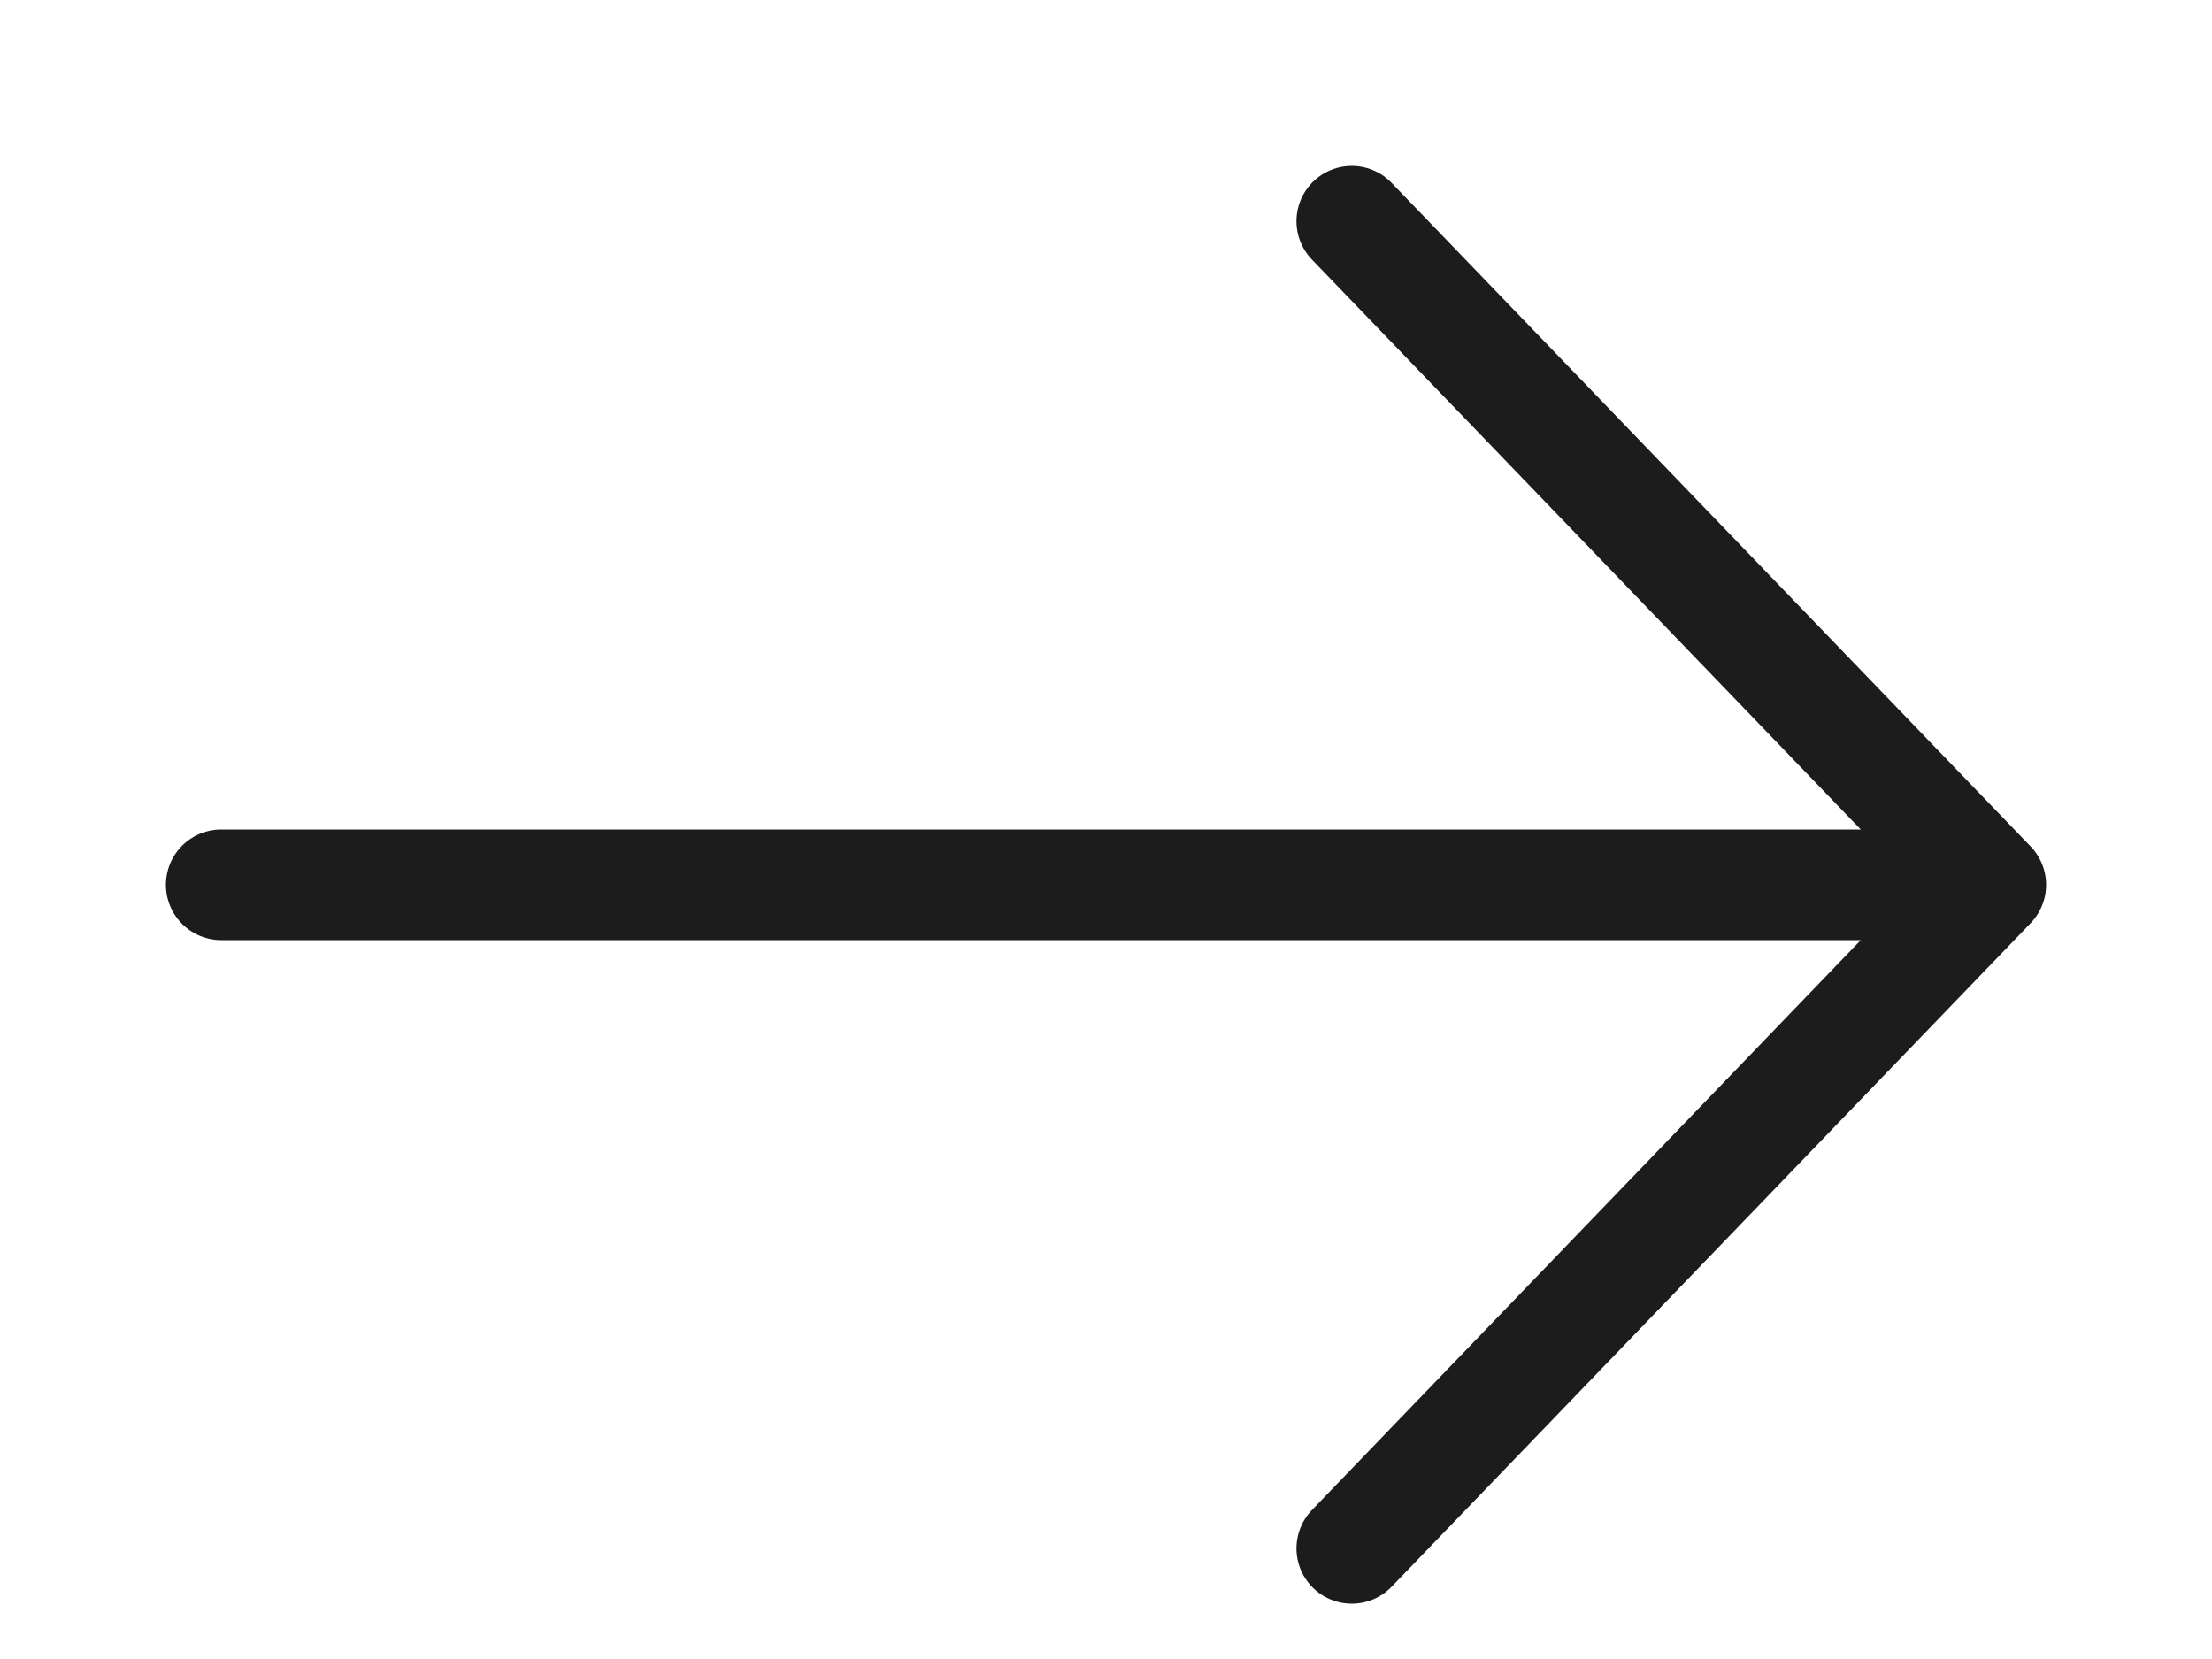 <svg width="20" height="15" viewBox="0 0 20 15" fill="none" xmlns="http://www.w3.org/2000/svg">
<path d="M2 8H18M18 8L12.222 2M18 8L12.222 14" stroke="#1C1C1C" stroke-linecap="round" stroke-linejoin="round"/>
</svg>
